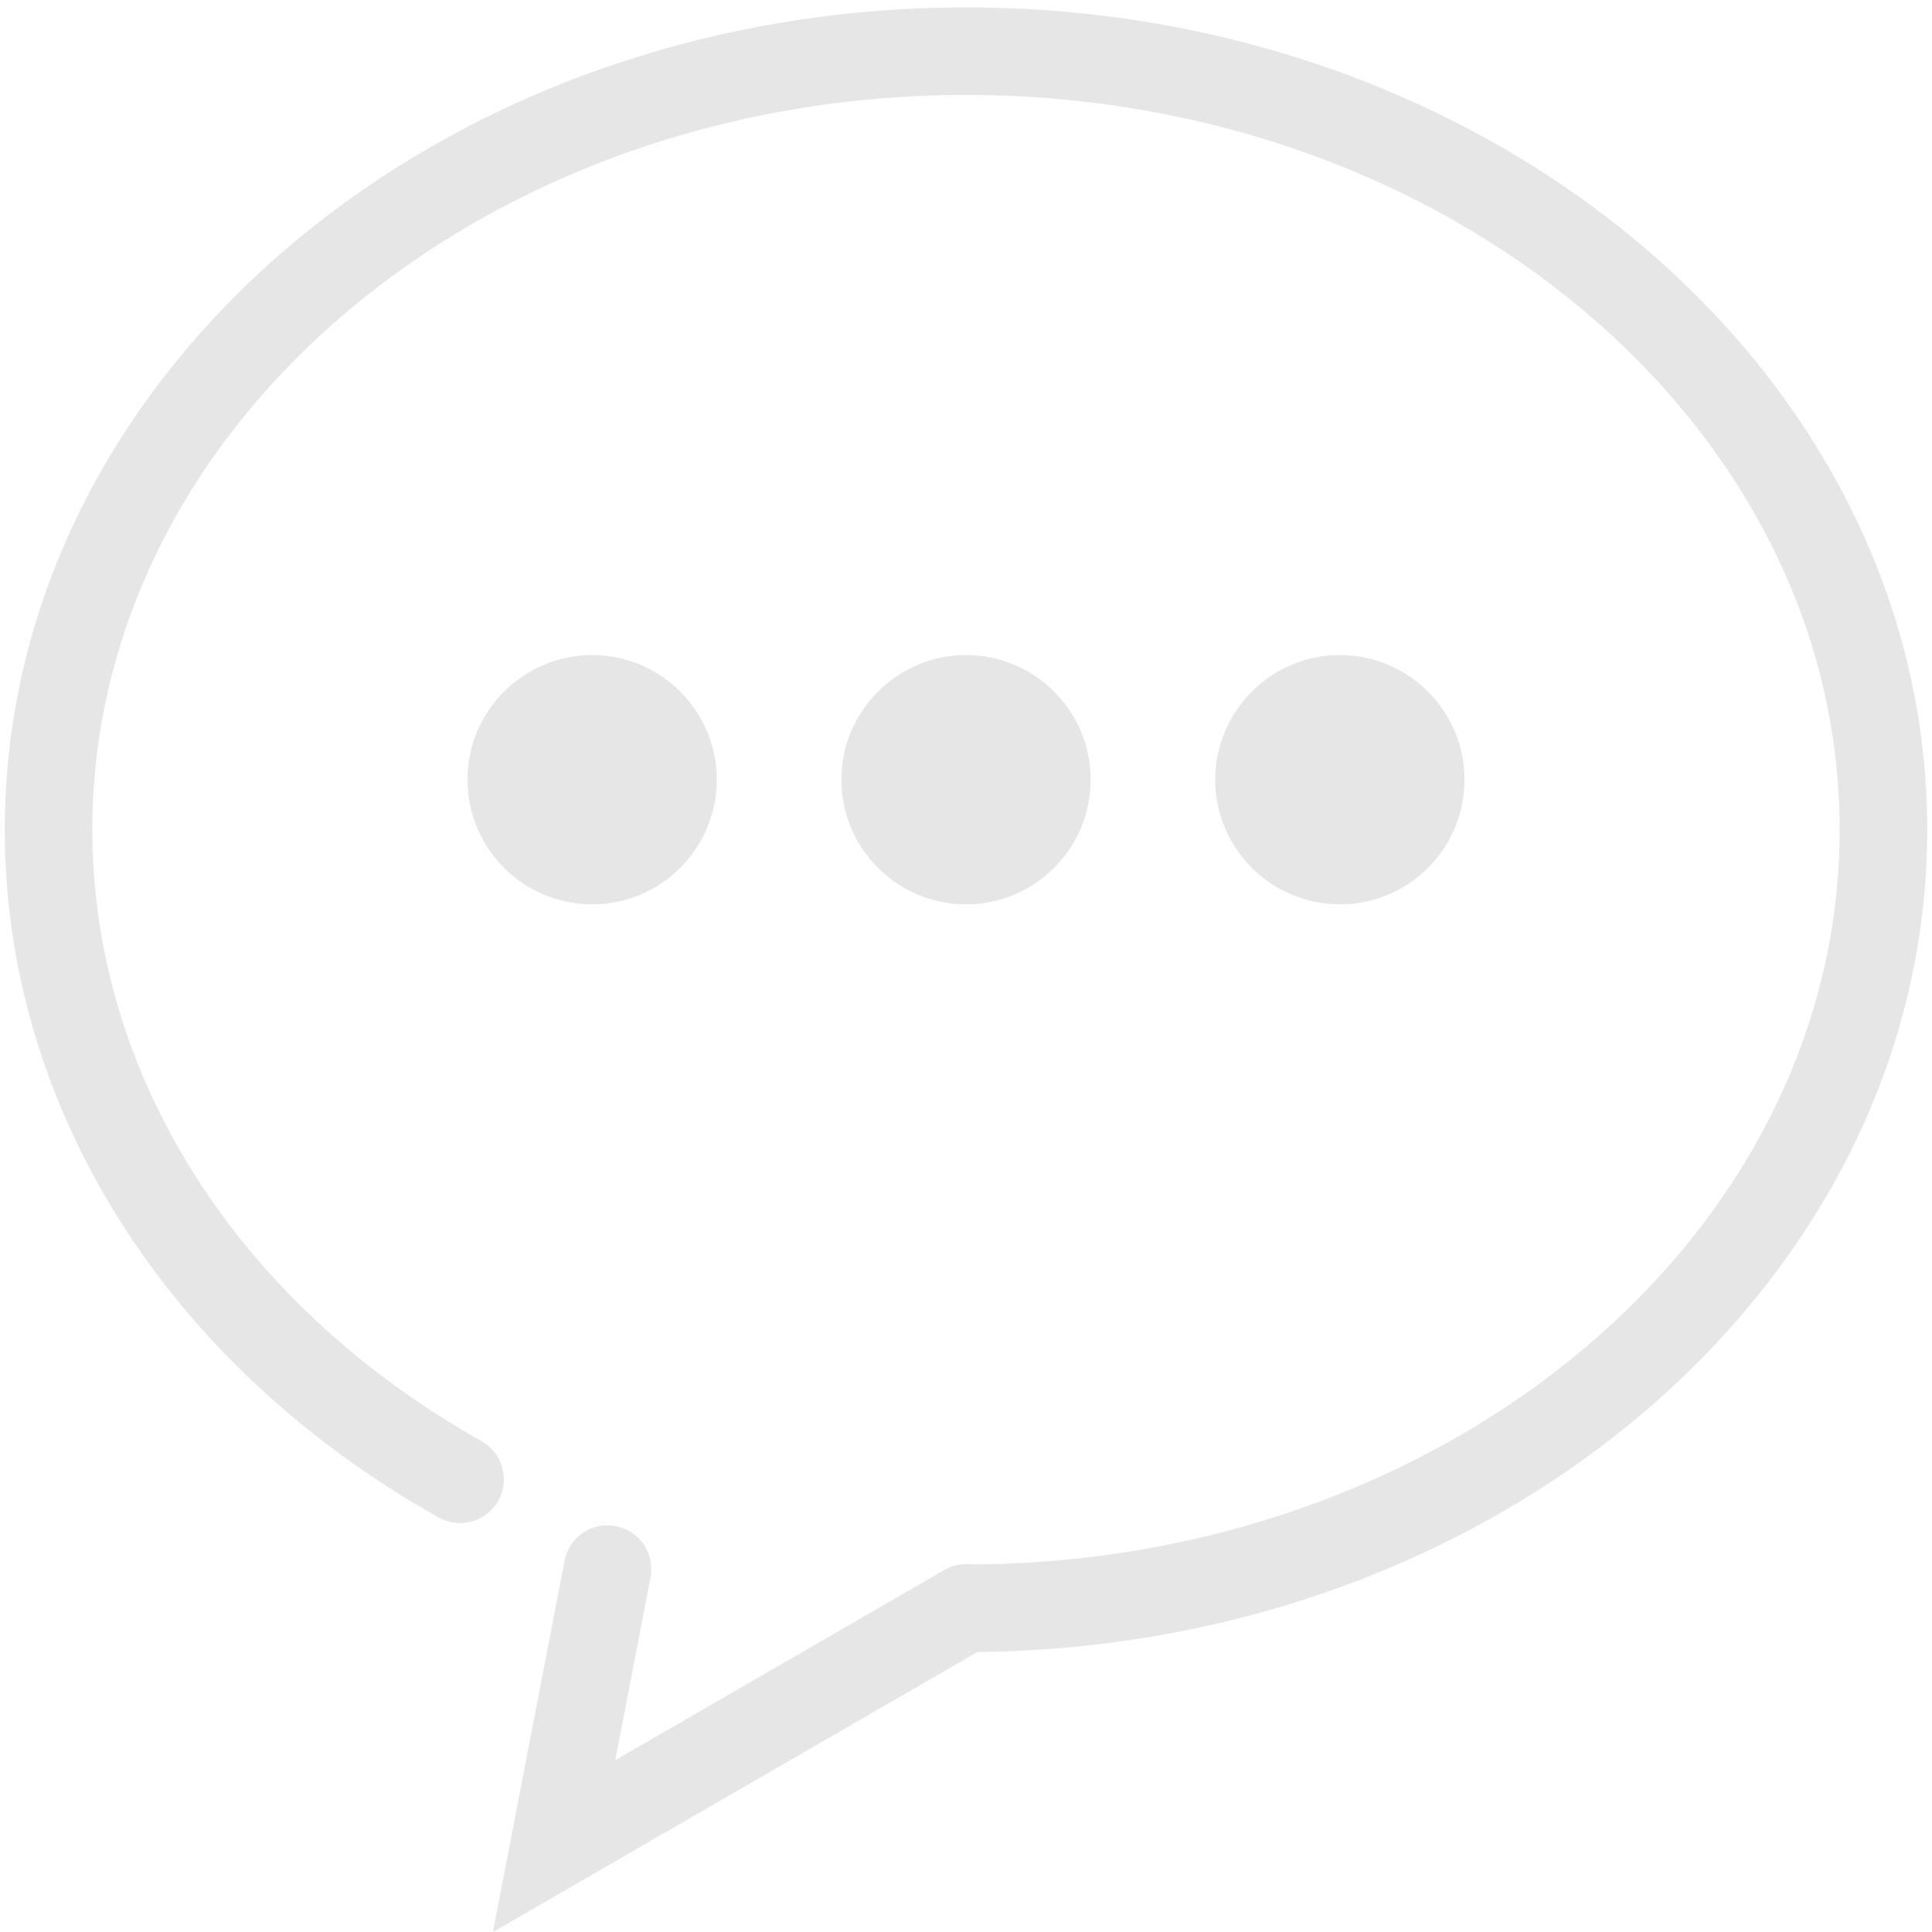 <?xml version="1.0" standalone="no"?><!DOCTYPE svg PUBLIC "-//W3C//DTD SVG 1.1//EN" "http://www.w3.org/Graphics/SVG/1.1/DTD/svg11.dtd"><svg t="1547539190686" class="icon" style="" viewBox="0 0 1024 1024" version="1.1" xmlns="http://www.w3.org/2000/svg" p-id="11941" xmlns:xlink="http://www.w3.org/1999/xlink" width="14" height="14"><defs><style type="text/css"></style></defs><path d="M313.836 347.204c-36.407 0-66.062 29.632-66.062 66.062s29.632 66.062 66.062 66.062c36.431 0 66.085-29.632 66.085-66.062S350.267 347.204 313.836 347.204L313.836 347.204 313.836 347.204zM512.023 347.204c-36.407 0-66.062 29.632-66.062 66.062s29.632 66.062 66.062 66.062 66.062-29.632 66.062-66.062S548.431 347.204 512.023 347.204L512.023 347.204 512.023 347.204zM710.187 347.204c-36.407 0-66.085 29.632-66.085 66.062s29.655 66.062 66.085 66.062c36.384 0 66.039-29.632 66.039-66.062S746.571 347.204 710.187 347.204L710.187 347.204 710.187 347.204z" p-id="11942" fill="#e6e6e6"></path><path d="M512.023 875.609c-12.832 0-23.204-10.395-23.204-23.204s10.372-23.204 23.204-23.204c255.315 0 463.039-174.704 463.039-389.436S767.339 50.33 512.023 50.33c-255.339 0-463.086 174.704-463.086 389.436 0 130.315 77.107 251.44 206.285 324.069 11.161 6.288 15.129 20.42 8.864 31.604-6.288 11.138-20.42 15.152-31.604 8.841C88.477 723.344 2.529 587.065 2.529 439.765c0-240.326 228.561-435.844 509.494-435.844 280.91 0 509.448 195.518 509.448 435.844S792.933 875.609 512.023 875.609z" p-id="11943" fill="#e6e6e6"></path><path d="M261.256 1024.023l37.985-196.748c2.413-12.577 14.34-20.861 27.172-18.378 12.577 2.413 20.814 14.595 18.378 27.172l-18.679 96.877 174.31-100.753c11.068-6.451 25.269-2.622 31.697 8.47 6.404 11.092 2.599 25.293-8.493 31.697L261.256 1024.023z" p-id="11944" fill="#e6e6e6"></path></svg>